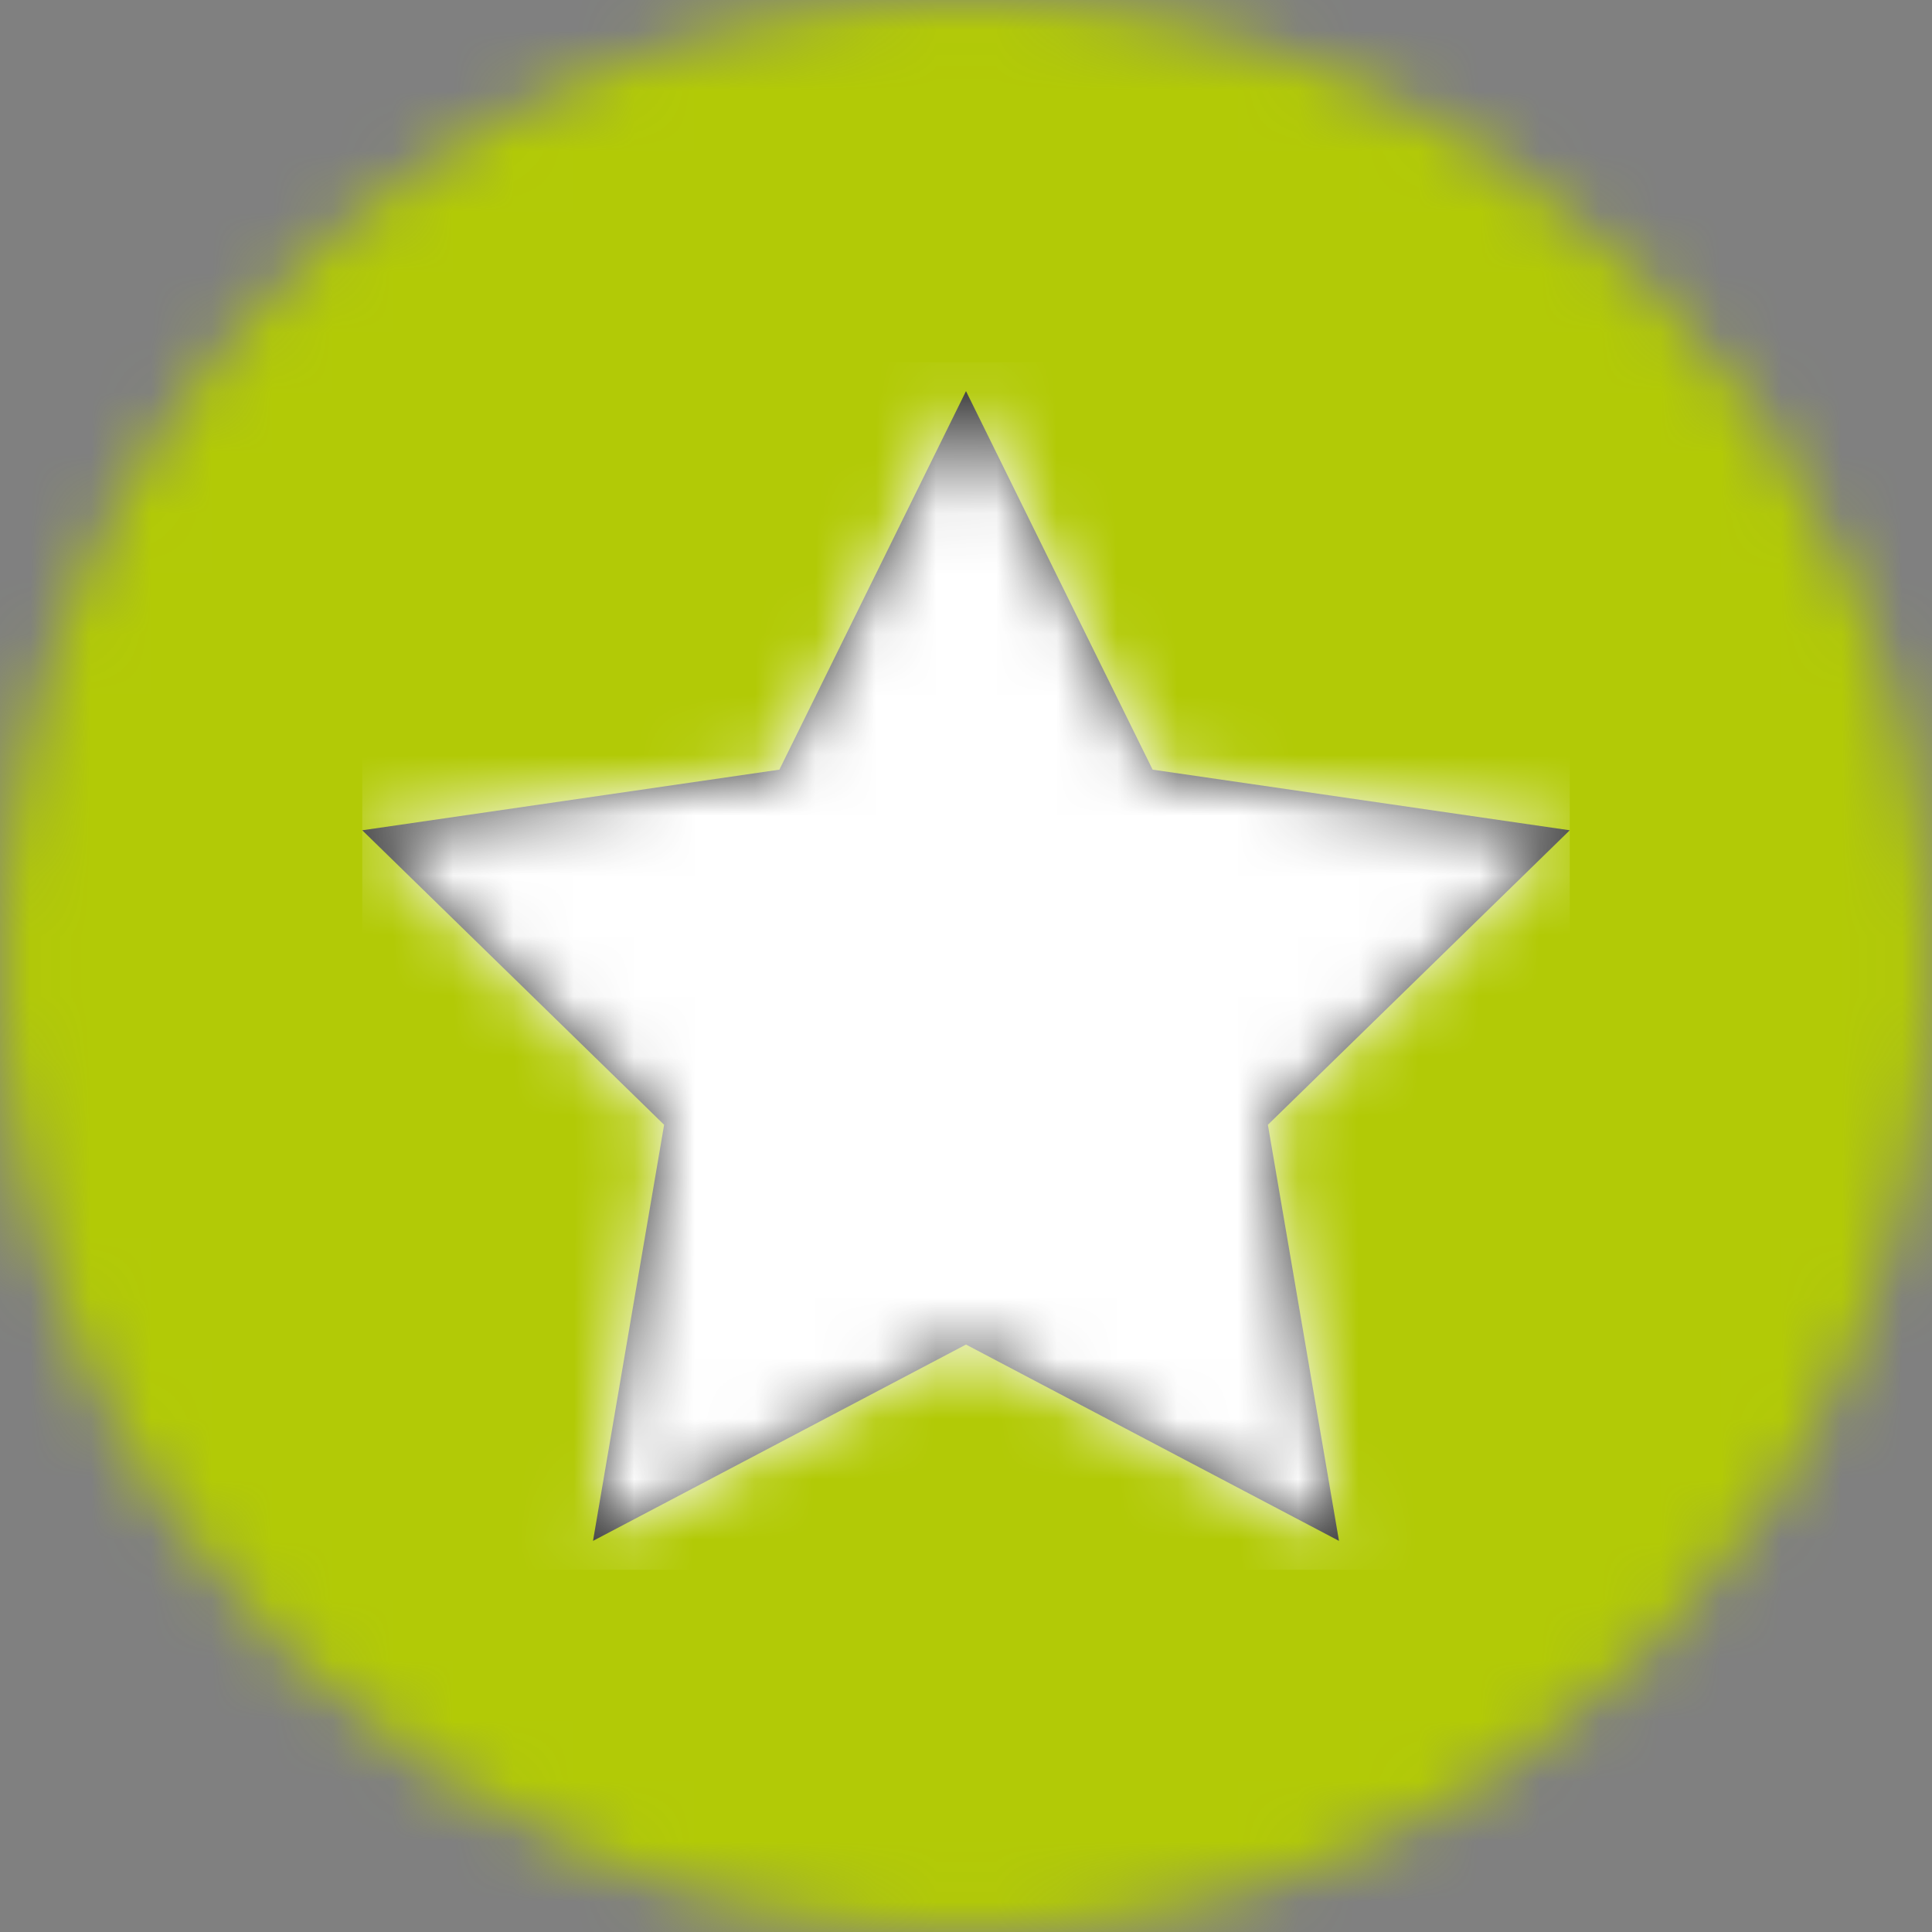 <?xml version="1.0" encoding="UTF-8"?>
<svg version="1.1" viewBox="0 0 32 32" xmlns="http://www.w3.org/2000/svg" xmlns:xlink="http://www.w3.org/1999/xlink">
<rect x="0" y="0" width="32" height="32" fill="#808080" stroke="none"/>
<title>02 Elements/04 Display/Badges/BEN/32x323x</title>
<desc>Created with Sketch.</desc>
<defs>
<circle id="c" cx="16" cy="16" r="16"/>
<polygon id="a" points="10 0.478 13.091 6.748 20 7.752 15 12.63 16.178 19.522 10 16.27 3.822 19.522 5 12.63 0 7.752 6.909 6.748"/>
</defs>
<g fill="none" fill-rule="evenodd">
<g transform="translate(-81 -55)">
<g transform="translate(25 25)">
<g transform="translate(56 30)">
<mask id="b" fill="white">
<use xlink:href="#c"/>
</mask>
<g fill="#B2CA06" fill-rule="nonzero" mask="url(#b)">
<rect width="32" height="32"/>
</g>
<g mask="url(#b)">
<g transform="translate(6 6)">
<rect width="20" height="20"/>
<mask id="d" fill="white">
<use xlink:href="#a"/>
</mask>
<use fill="#393939" fill-rule="nonzero" xlink:href="#a"/>
<g fill="#fff" mask="url(#d)">
<rect width="20" height="20"/>
</g>
</g>
</g>
</g>
</g>
</g>
</g>
</svg>
